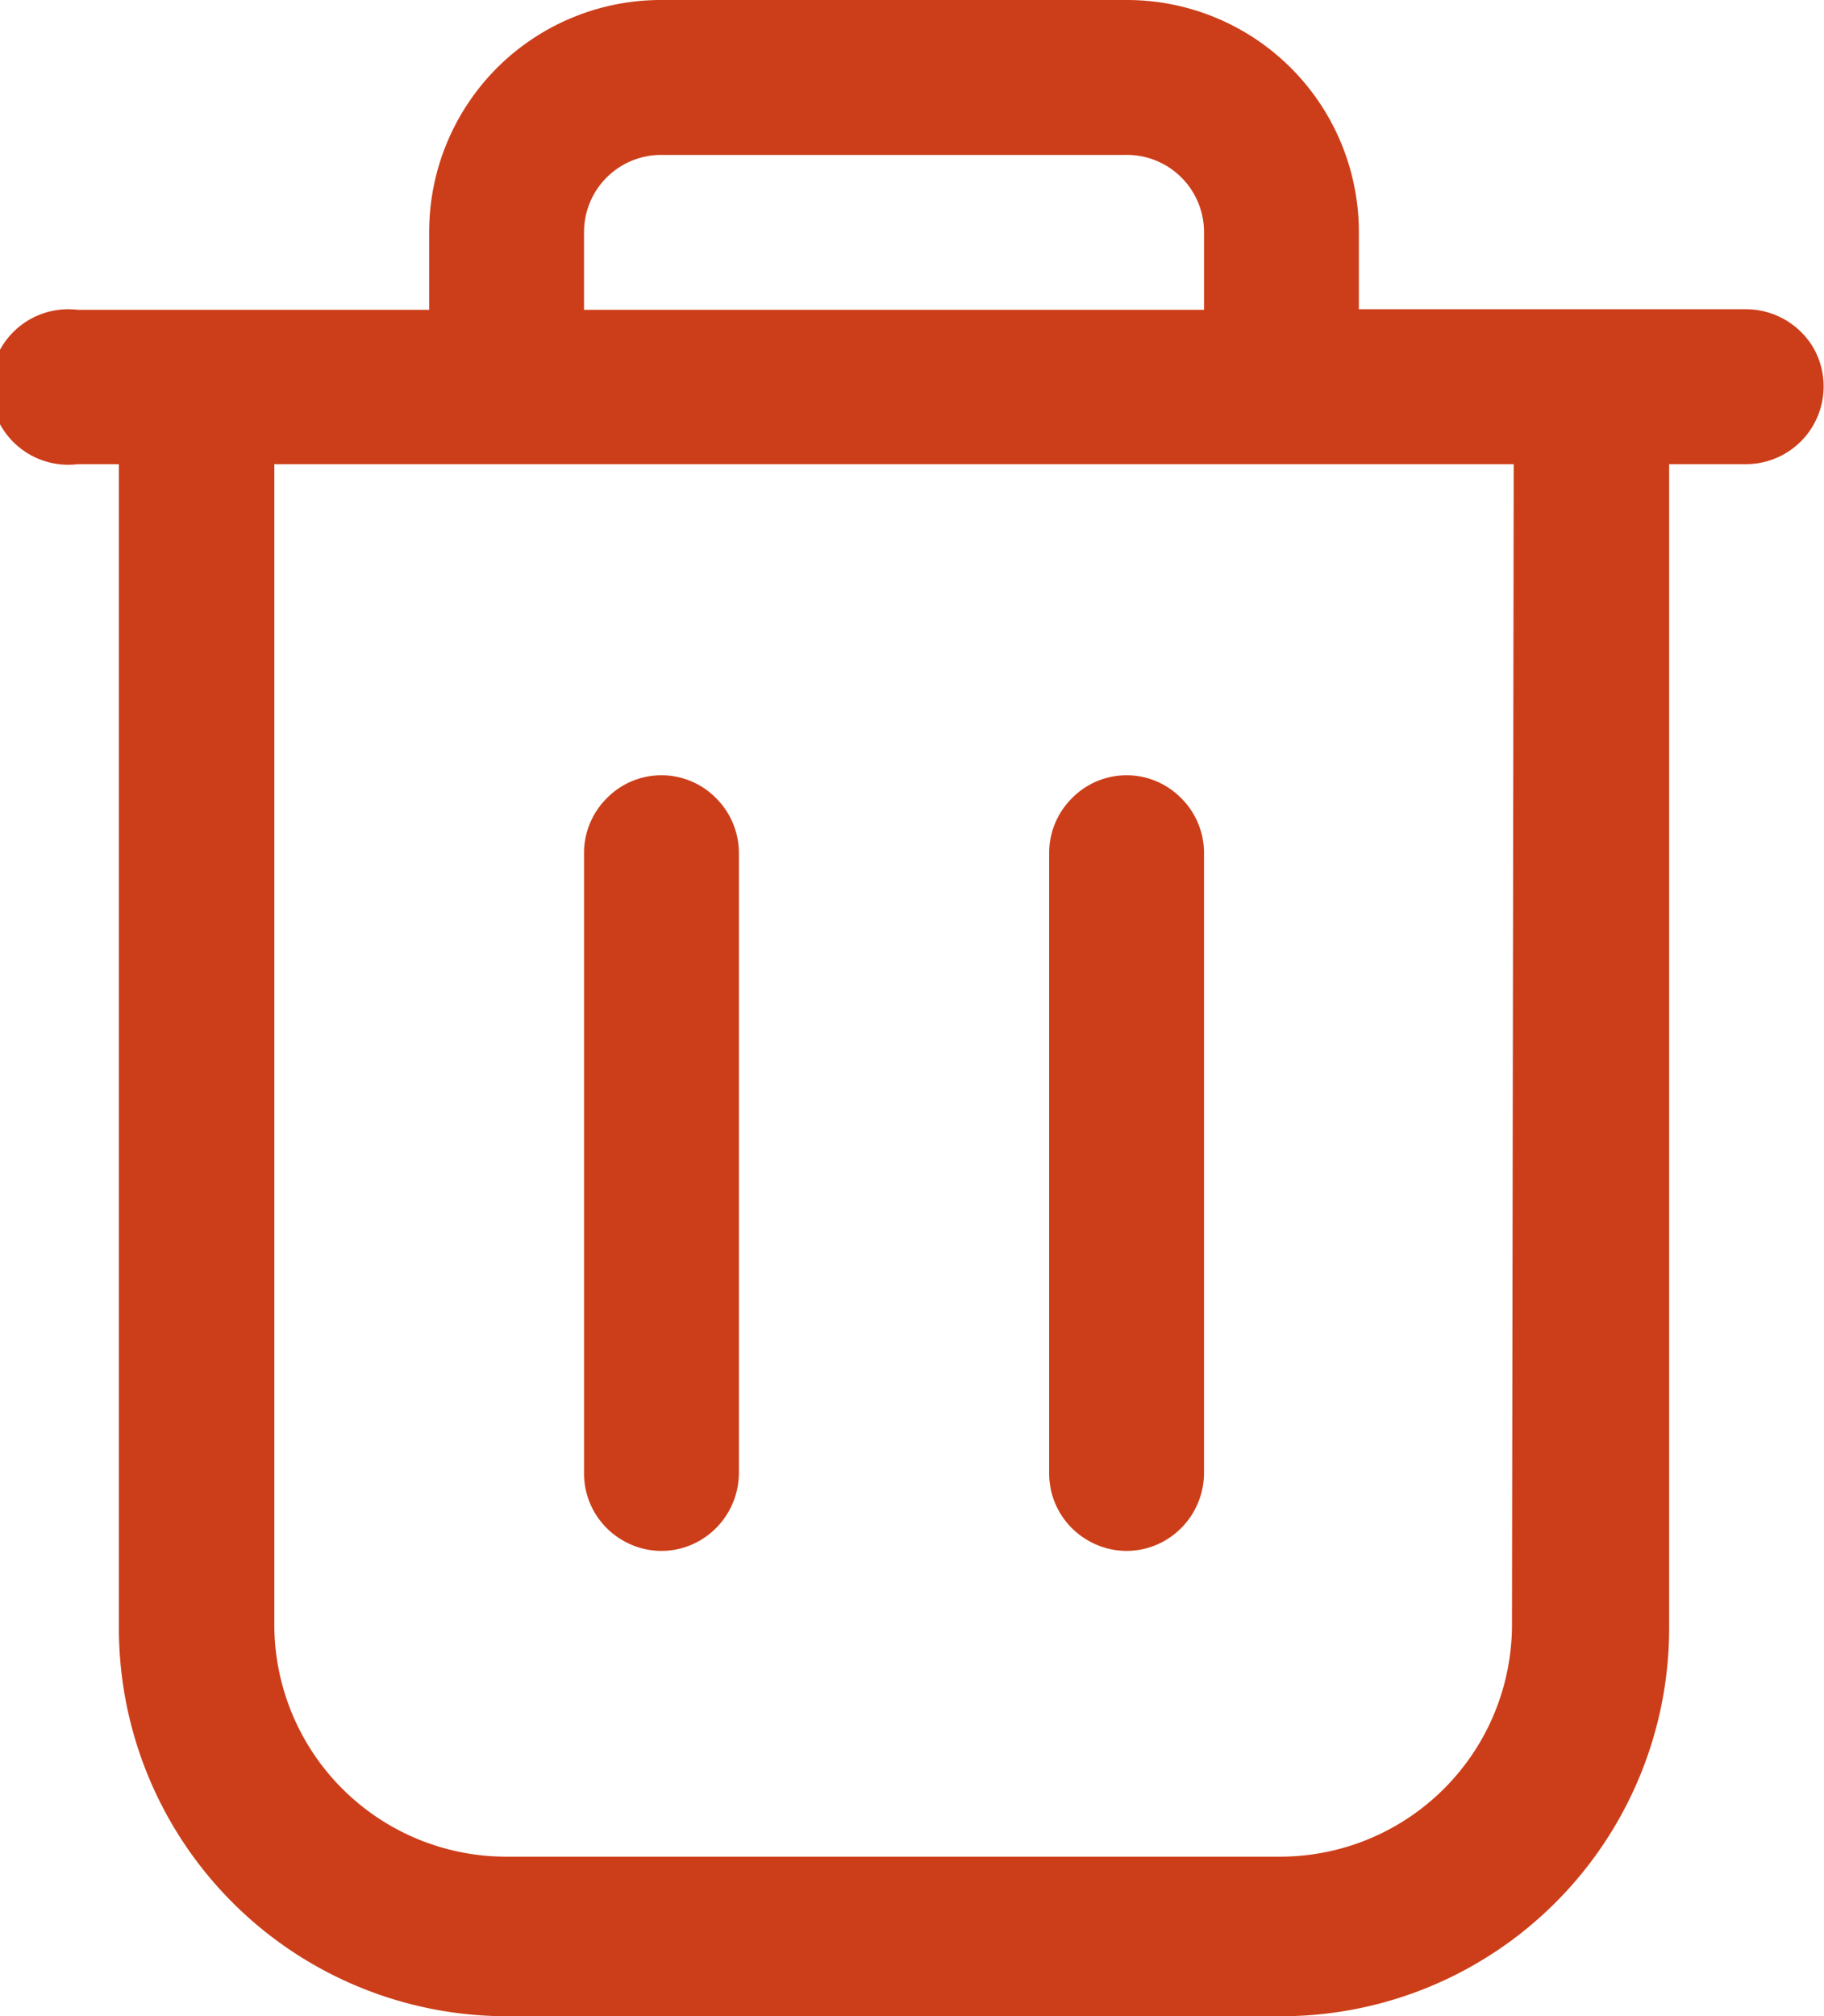 <svg xmlns="http://www.w3.org/2000/svg" viewBox="0 0 31.45 34.75">
  <g id="Layer_2" data-name="Layer 2">
    <g id="Layer_1-2" data-name="Layer 1">
      <g>
        <path d="M31.27,6a1.35,1.35,0,0,0-1.16-.67H23.43V4a4,4,0,0,0-4-4h-8A4,4,0,0,0,8.57,1.17,4,4,0,0,0,7.4,4V5.34H1.34A1.34,1.34,0,1,0,1.34,8h.71V28.07a6.69,6.69,0,0,0,6.68,6.68H22.1a6.69,6.69,0,0,0,6.68-6.68V8h1.33a1.34,1.34,0,0,0,1.16-2ZM10.07,4A1.33,1.33,0,0,1,11.4,2.67h8A1.33,1.33,0,0,1,20.76,4V5.34H10.07Zm16,24a4,4,0,0,1-4,4H8.73a4,4,0,0,1-4-4V8H26.1Z" style="fill: #cc3e19"/>
        <path d="M10.74,26.55a1.32,1.32,0,0,0,1.33,0,1.35,1.35,0,0,0,.67-1.16V14.7a1.33,1.33,0,0,0-.39-.94,1.32,1.32,0,0,0-1.89,0,1.33,1.33,0,0,0-.39.94V25.39A1.33,1.33,0,0,0,10.74,26.55Z" style="fill: #cc3e19"/>
        <path d="M18.76,26.55a1.32,1.32,0,0,0,1.33,0,1.35,1.35,0,0,0,.67-1.16V14.7a1.33,1.33,0,0,0-.39-.94,1.32,1.32,0,0,0-1.89,0,1.33,1.33,0,0,0-.39.94V25.39A1.33,1.33,0,0,0,18.76,26.55Z" style="fill: #cc3e19"/>
      </g>
    </g>
  </g>
</svg>
